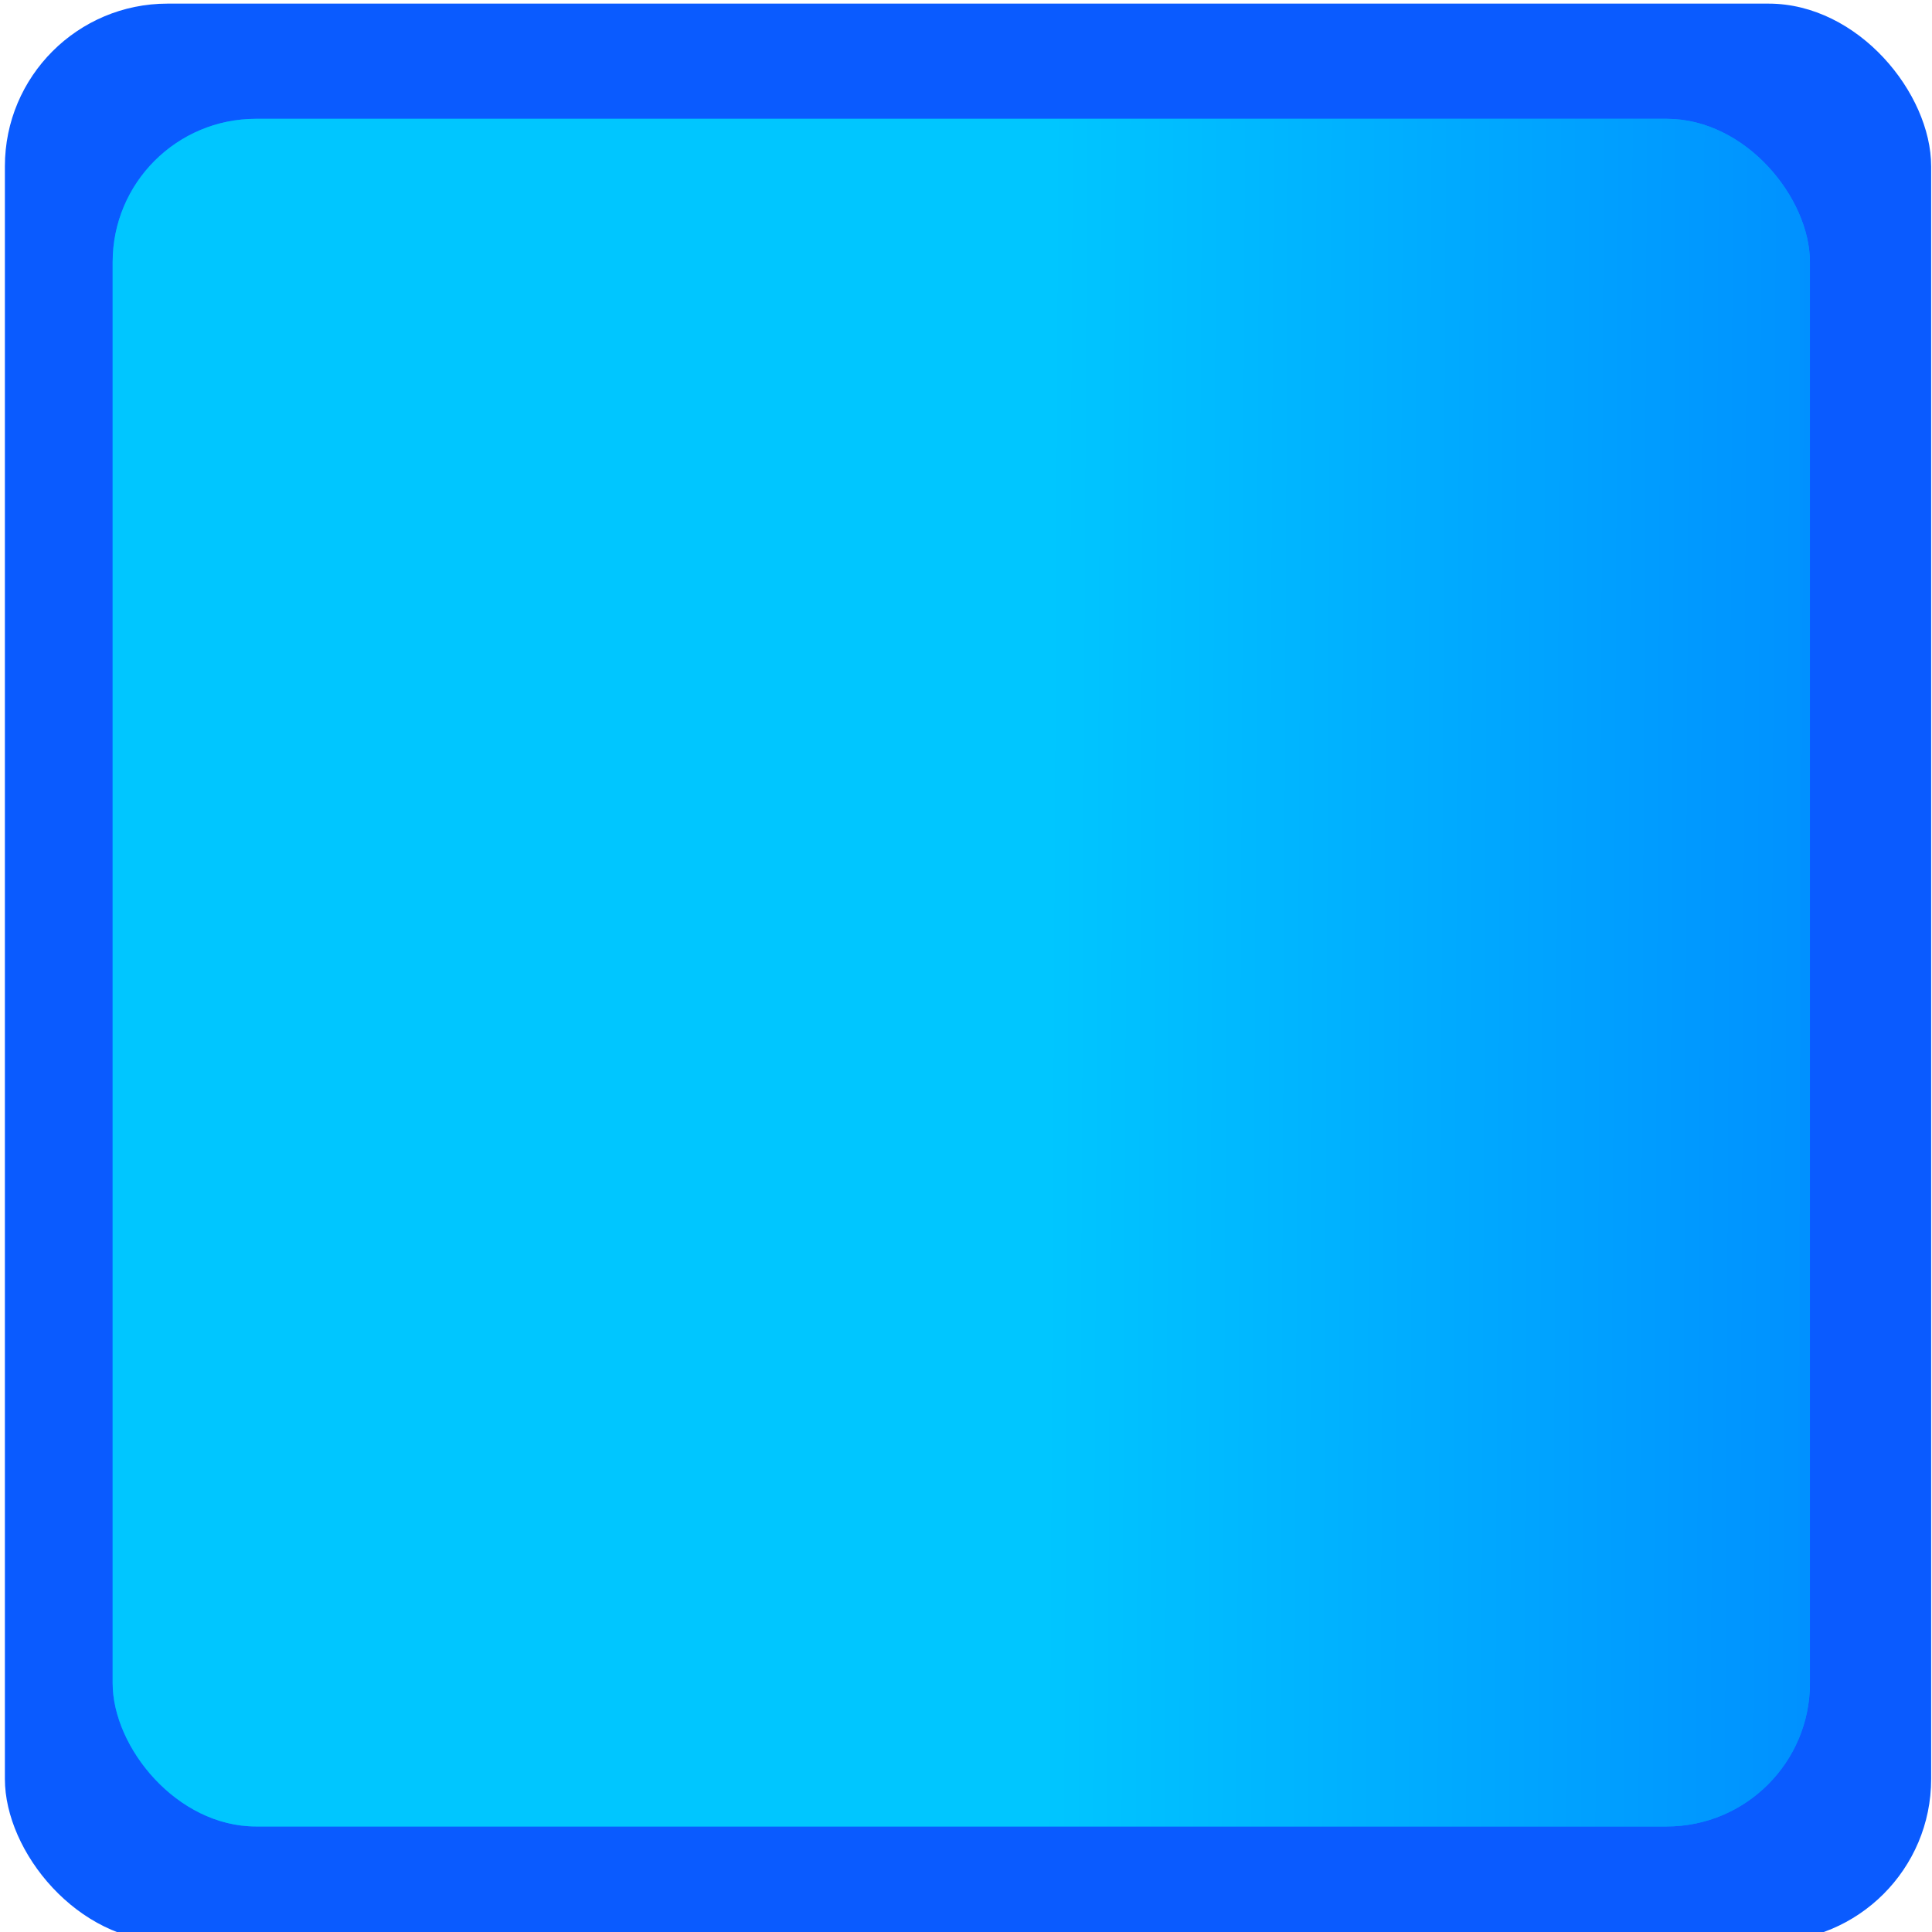 <?xml version="1.0" encoding="UTF-8" standalone="no"?>
<!-- Created with Inkscape (http://www.inkscape.org/) -->

<svg
   xmlns:dc="http://purl.org/dc/elements/1.1/"
   xmlns:cc="http://creativecommons.org/ns#"
   xmlns:rdf="http://www.w3.org/1999/02/22-rdf-syntax-ns#"
   xmlns:svg="http://www.w3.org/2000/svg"
   xmlns="http://www.w3.org/2000/svg"
   xmlns:xlink="http://www.w3.org/1999/xlink"
   xmlns:sodipodi="http://sodipodi.sourceforge.net/DTD/sodipodi-0.dtd"
   xmlns:inkscape="http://www.inkscape.org/namespaces/inkscape"
   width="32"
   height="32"
   id="svg3923"
   version="1.1"
   inkscape:version="0.48.3.1 r9886"
   sodipodi:docname="marker_blue.svg">
  <defs
     id="defs3925">
    <linearGradient
       gradientTransform="matrix(0.142,0,0,0.143,-18.214,981.743)"
       inkscape:collect="always"
       xlink:href="#linearGradient3784-5"
       id="linearGradient3796-4"
       x1="250.371"
       y1="385.495"
       x2="404.687"
       y2="386.282"
       gradientUnits="userSpaceOnUse" />
    <linearGradient
       id="linearGradient3784-5">
      <stop
         style="stop-color:#00c8ff;stop-opacity:1;"
         offset="0"
         id="stop3786-1" />
      <stop
         style="stop-color:#0068ff;stop-opacity:1;"
         offset="1"
         id="stop3788-3" />
    </linearGradient>
  </defs>
  <sodipodi:namedview
     id="base"
     pagecolor="#ffffff"
     bordercolor="#666666"
     borderopacity="1.0"
     inkscape:pageopacity="0.0"
     inkscape:pageshadow="2"
     inkscape:zoom="12.158815"
     inkscape:cx="50.298942"
     inkscape:cy="27.167487"
     inkscape:document-units="px"
     inkscape:current-layer="layer1"
     showgrid="false"
     inkscape:window-width="1920"
     inkscape:window-height="1056"
     inkscape:window-x="0"
     inkscape:window-y="24"
     inkscape:window-maximized="1" />
  <g
     inkscape:label="Layer 1"
     inkscape:groupmode="layer"
     id="layer1"
     transform="translate(0,-1020.362)">
    <rect
       style="opacity:0.96;fill:#0055ff;fill-opacity:1;stroke:none;display:inline"
       id="rect2985-3"
       width="31.905"
       height="32.1"
       x="0.081"
       y="1020.422"
       ry="2.694" />
    <rect
       style="opacity:0.96;fill:#009fff;fill-opacity:1;stroke:none;display:inline"
       id="rect2985-4-6"
       width="28.112"
       height="28.284"
       x="1.866"
       y="1022.33"
       ry="2.373" />
    <rect
       ry="2.373"
       y="1022.33"
       x="1.866"
       height="28.284"
       width="28.112"
       id="rect3774-7"
       style="opacity:0.96;fill:url(#linearGradient3796-4);fill-opacity:1;stroke:none;display:inline" />
  </g>
</svg>
